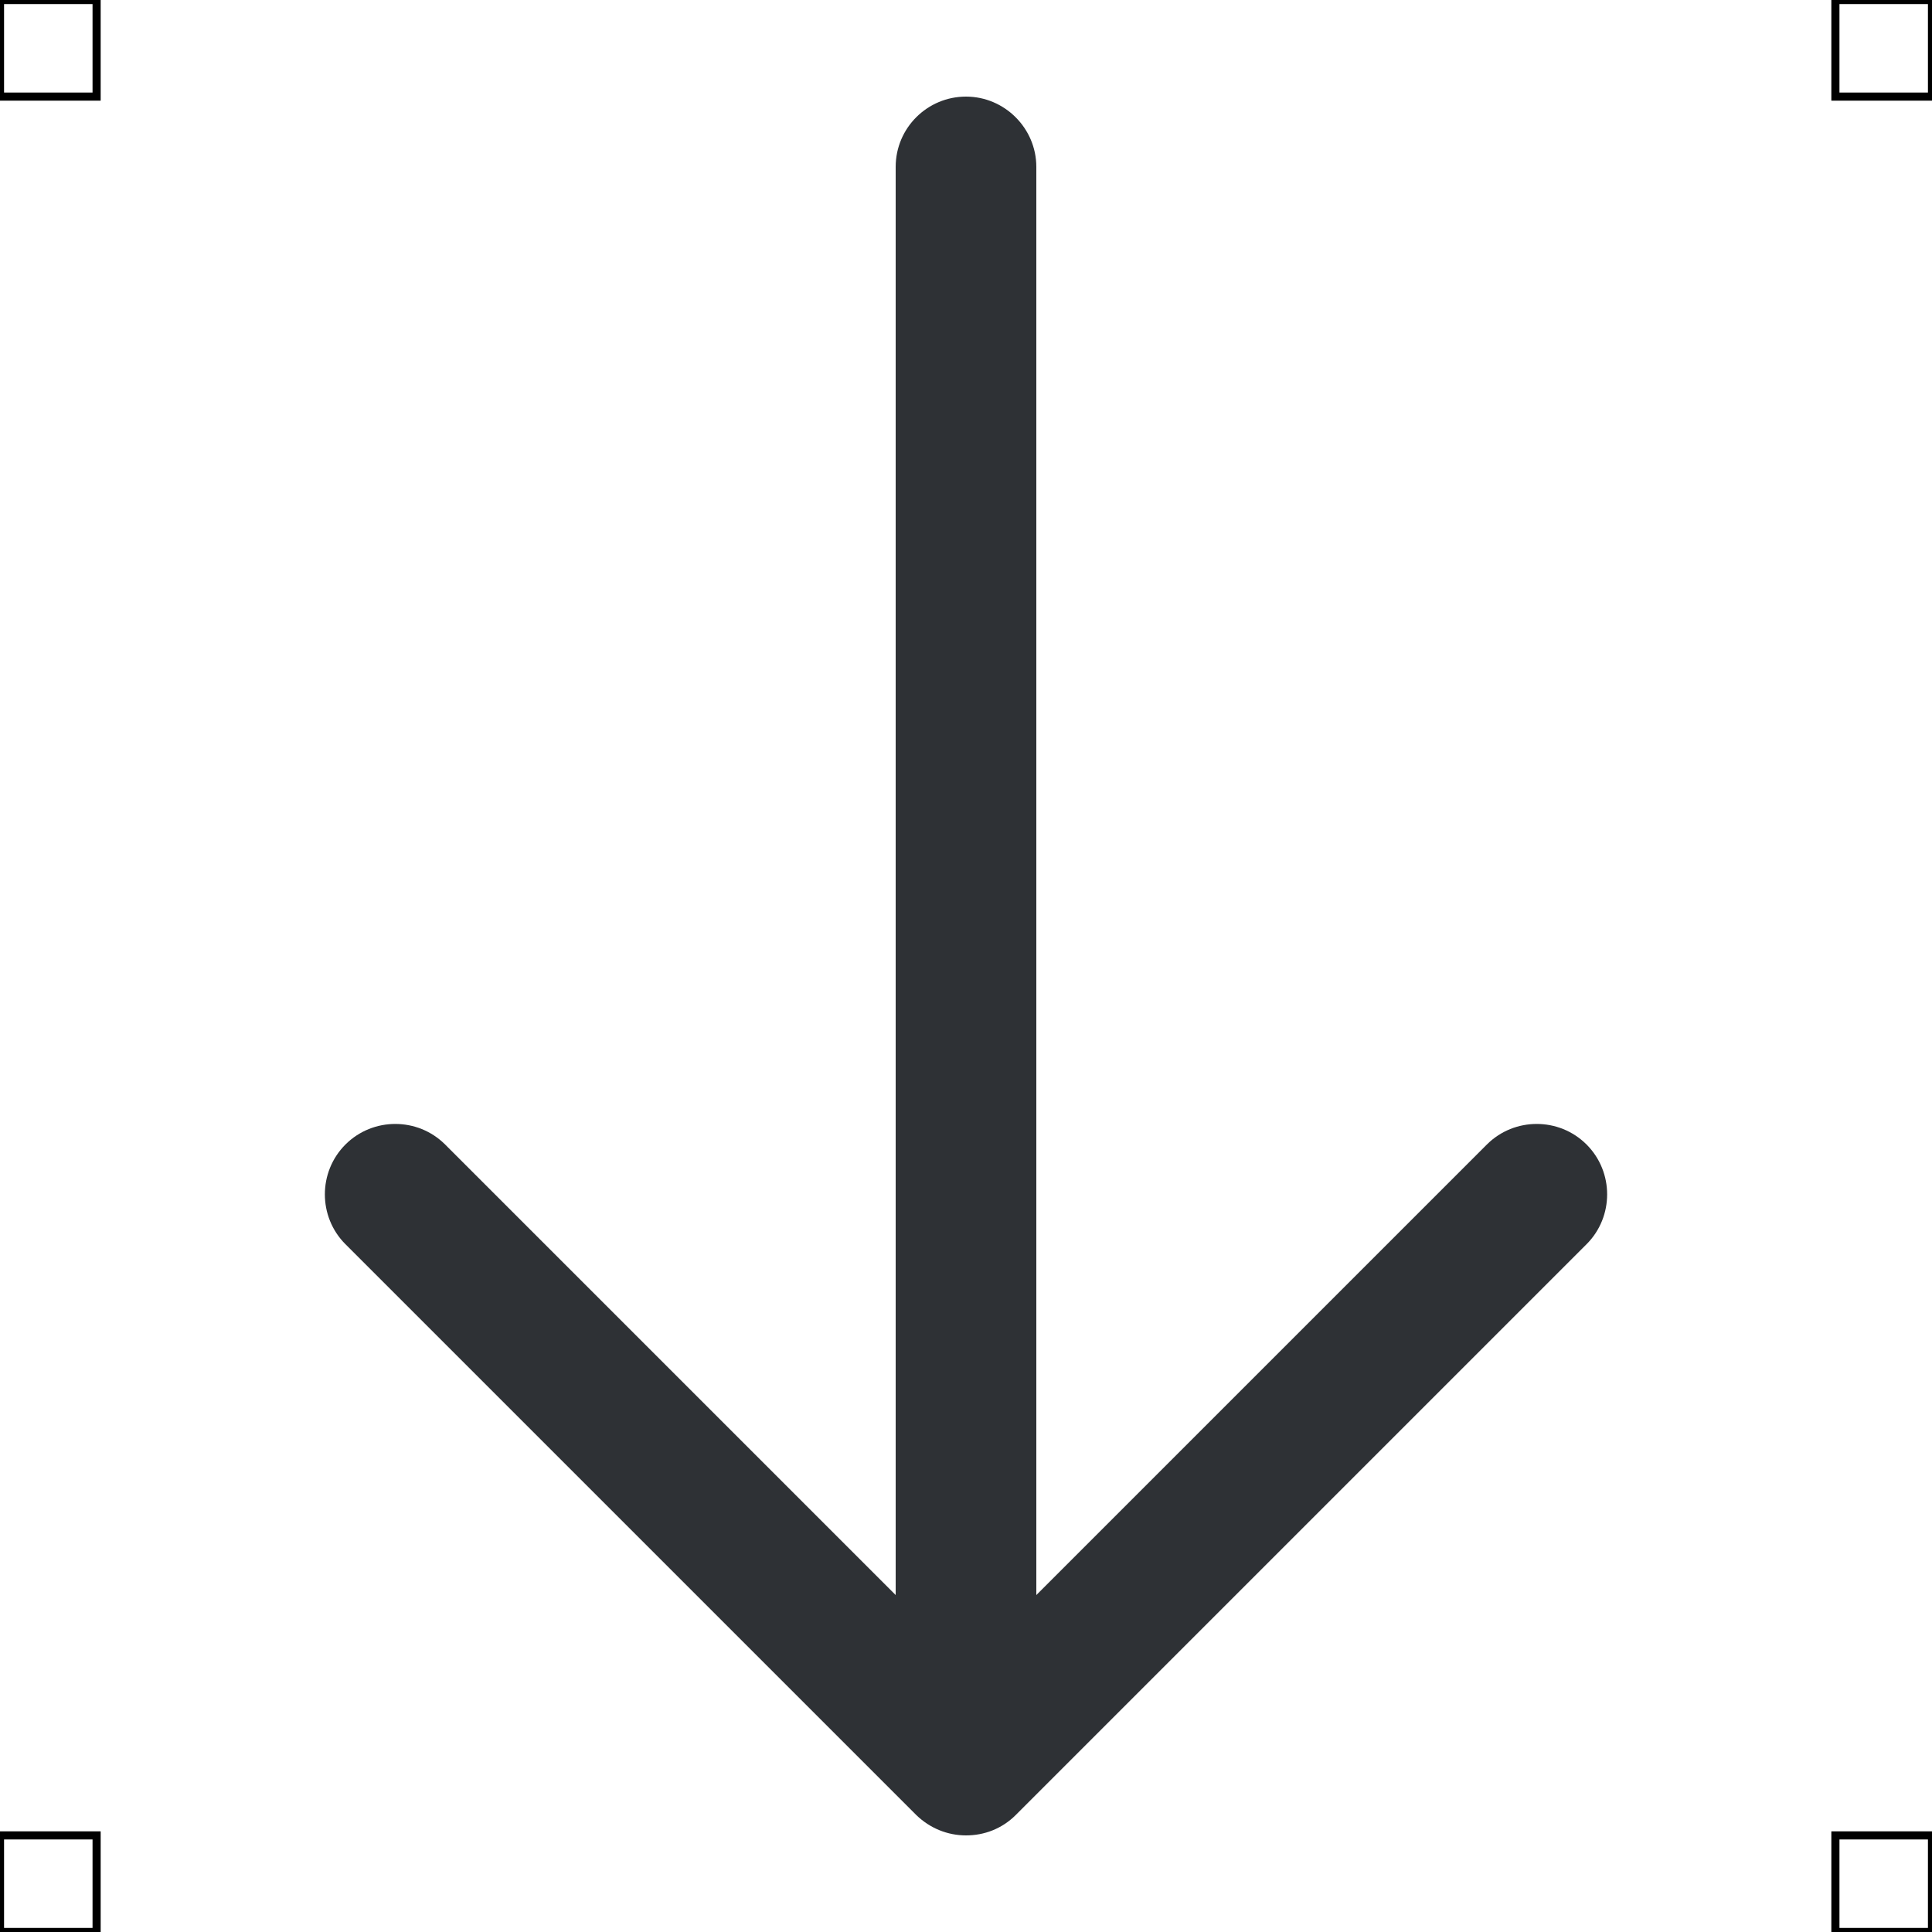<?xml version="1.0" encoding="UTF-8"?>
<svg xmlns="http://www.w3.org/2000/svg" viewBox="0 0 50 50">
  <defs>
    <style>
      .cls-1 {
        fill: #2e3135;
        stroke-width: 0px;
      }

      .cls-2 {
        fill: none;
        stroke: #000;
        stroke-miterlimit: 10;
        stroke-width: .21px;
      }
    </style>
  </defs>
  <g id="iconos">
    <g>
      <path class="cls-1" d="m25,47.5c-.47,0-.93-.18-1.29-.53l-14.77-14.77c-.71-.71-.71-1.87,0-2.58s1.87-.71,2.58,0l13.48,13.48,13.48-13.48c.71-.71,1.87-.71,2.58,0s.71,1.87,0,2.58l-14.77,14.77c-.36.36-.82.53-1.29.53Z"/>
      <path class="cls-1" d="m25,47.09c-1.01,0-1.82-.82-1.82-1.82V4.32c0-1.01.82-1.82,1.82-1.82s1.82.82,1.82,1.82v40.94c0,1.01-.82,1.82-1.82,1.82Z"/>
    </g>
  </g>
  <g id="guias">
    <rect class="cls-2" x="47.5" y="47.5" width="2.5" height="2.5"/>
    <rect class="cls-2" x="47.5" width="2.5" height="2.5"/>
    <rect class="cls-2" y="47.5" width="2.5" height="2.5"/>
    <rect class="cls-2" width="2.5" height="2.5"/>
  </g>
</svg>